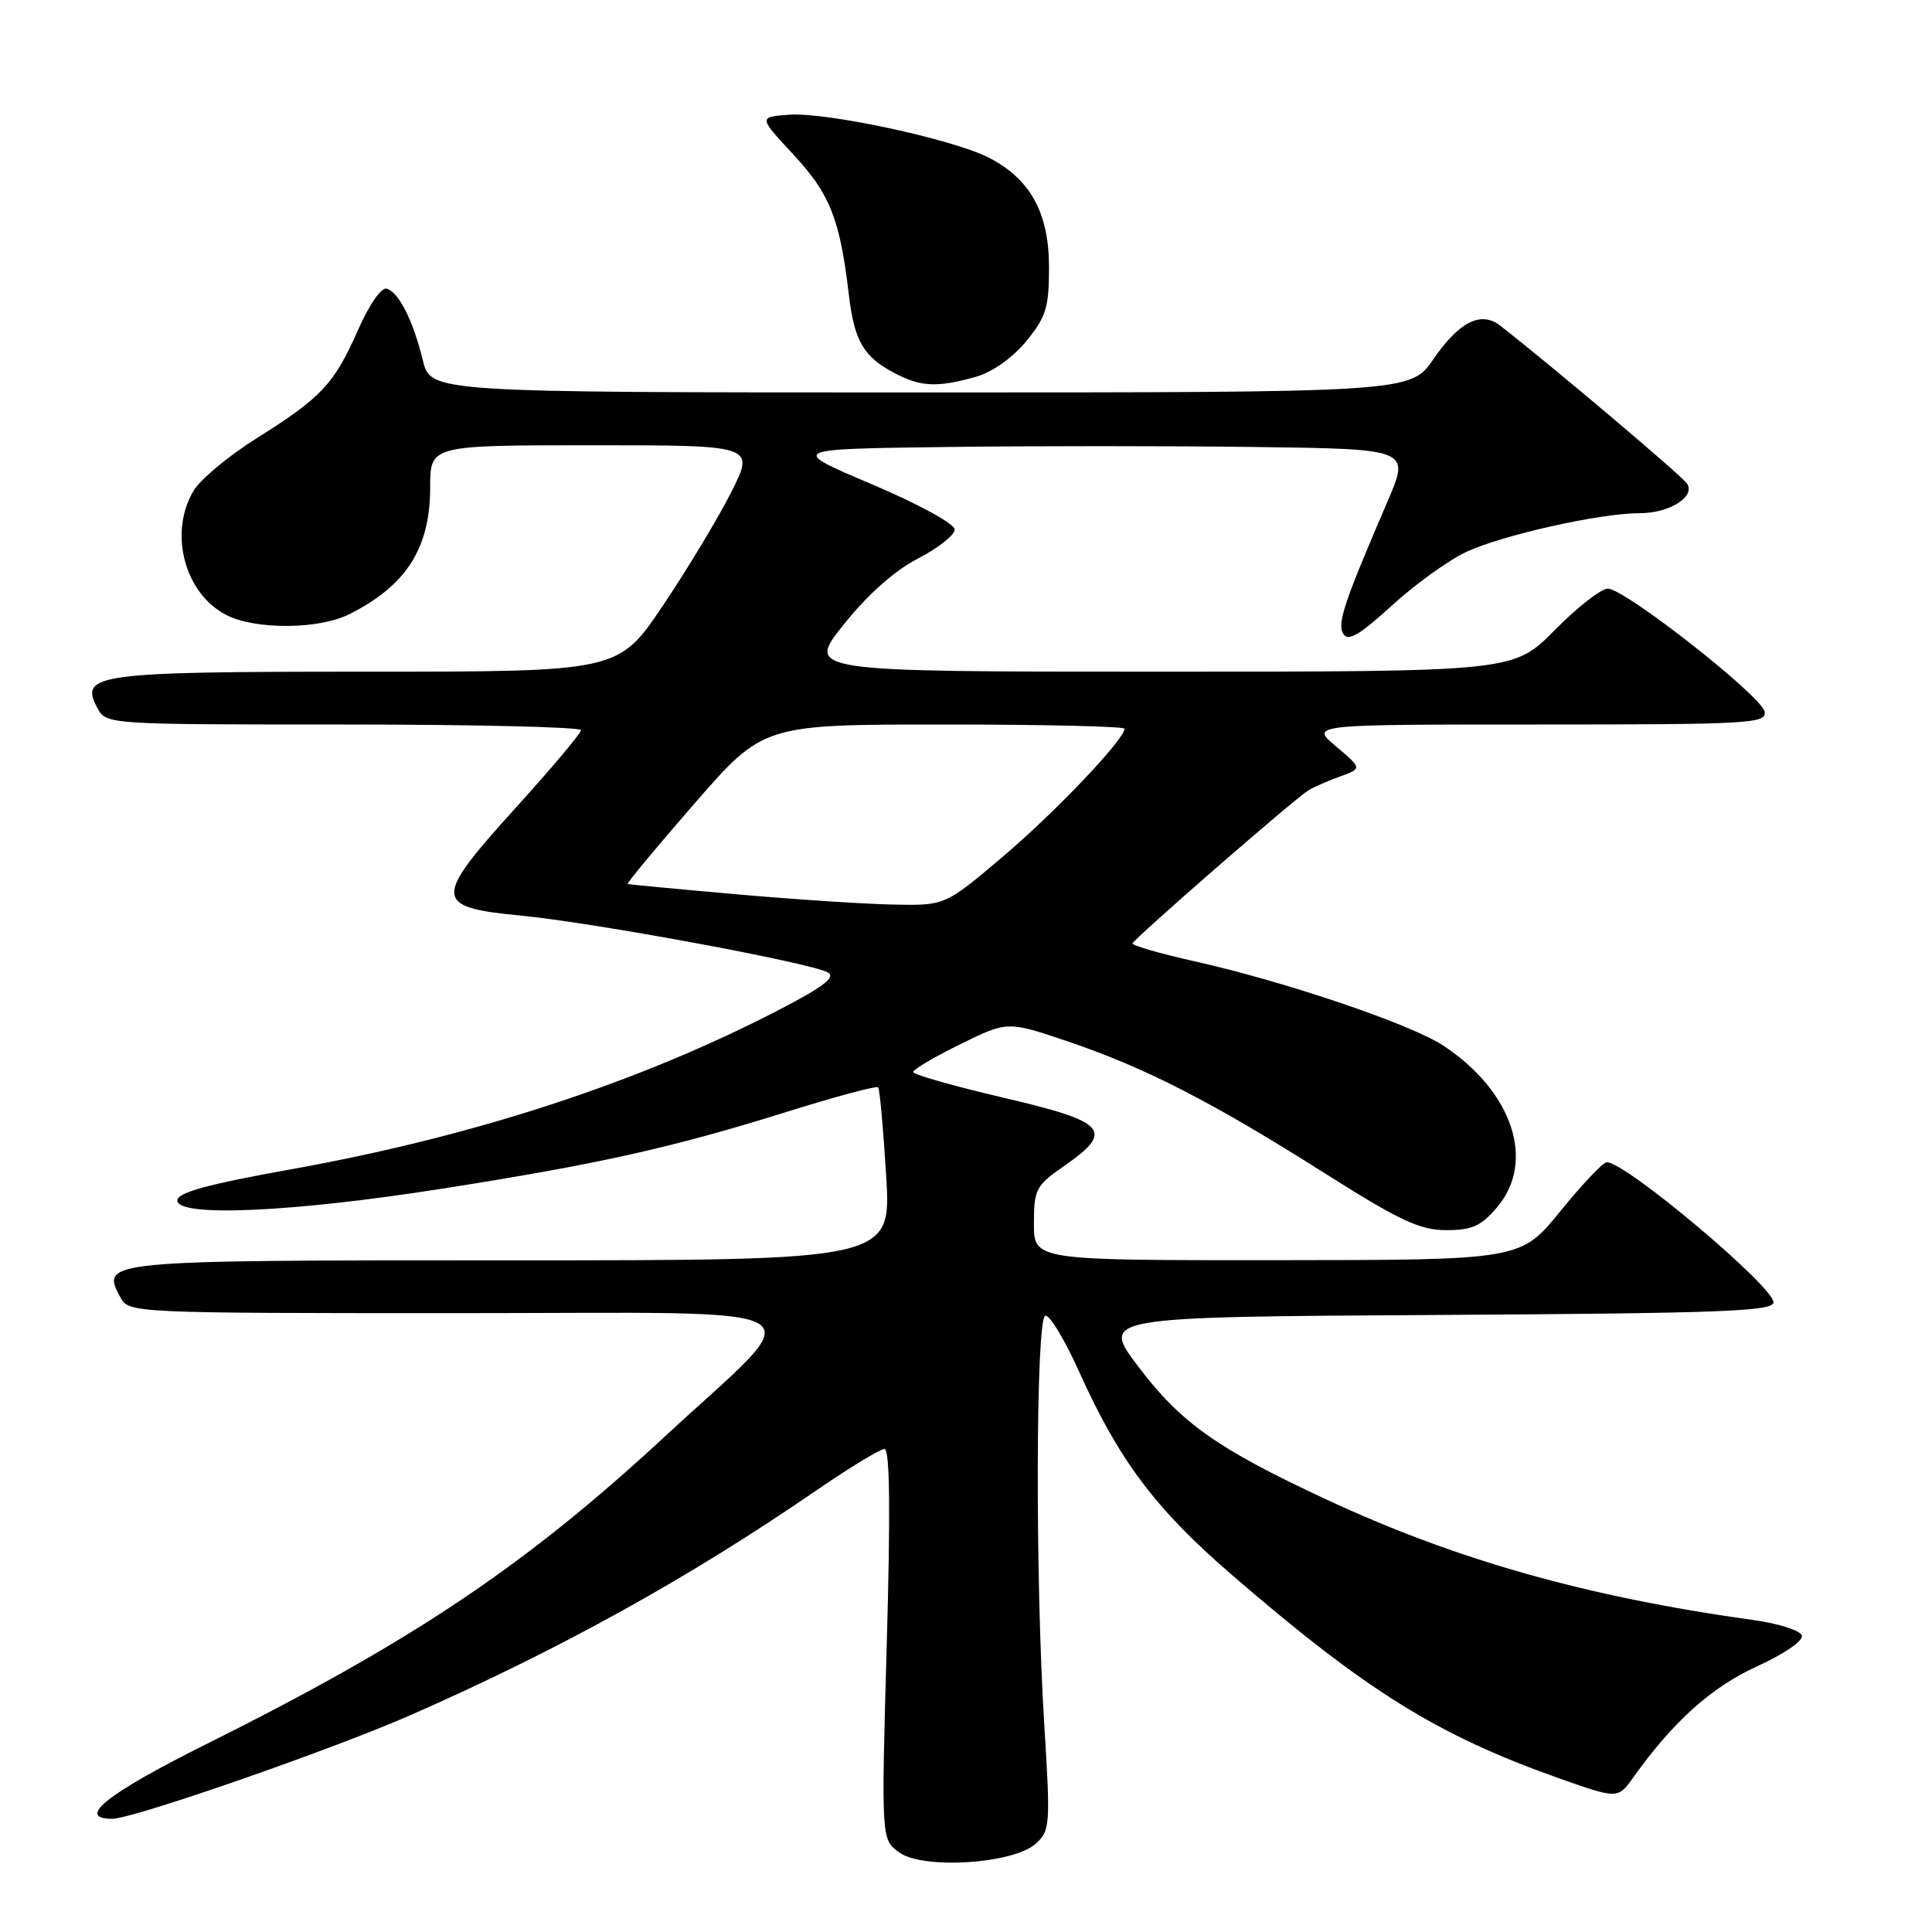 <?xml version="1.0" encoding="UTF-8" standalone="no"?>
<!DOCTYPE svg PUBLIC "-//W3C//DTD SVG 1.1//EN" "http://www.w3.org/Graphics/SVG/1.1/DTD/svg11.dtd" >
<svg xmlns="http://www.w3.org/2000/svg" xmlns:xlink="http://www.w3.org/1999/xlink" version="1.1" viewBox="0 0 256 256">
 <g >
 <path fill="currentColor"
d=" M 137.24 244.30 C 139.15 242.59 139.20 241.83 138.37 228.50 C 137.16 209.10 137.25 174.75 138.50 174.34 C 139.05 174.15 141.06 177.47 142.97 181.71 C 148.28 193.52 153.08 199.92 163.22 208.67 C 181.01 224.04 190.43 229.90 206.43 235.58 C 214.37 238.39 214.37 238.39 216.43 235.50 C 221.73 228.08 226.79 223.55 232.82 220.80 C 236.44 219.15 238.97 217.40 238.75 216.71 C 238.53 216.04 235.68 215.13 232.43 214.68 C 210.16 211.58 192.82 206.67 175.45 198.55 C 161.25 191.92 156.46 188.52 150.84 181.09 C 145.85 174.50 145.85 174.50 190.42 174.24 C 227.91 174.02 235.00 173.76 235.00 172.57 C 235.00 170.46 215.43 154.00 212.91 154.00 C 212.42 154.00 209.65 156.92 206.76 160.48 C 201.50 166.96 201.50 166.96 169.25 166.98 C 137.00 167.00 137.00 167.00 137.00 162.14 C 137.00 157.59 137.26 157.09 141.00 154.50 C 147.73 149.83 146.68 148.65 133.00 145.46 C 126.40 143.92 121.00 142.38 121.00 142.05 C 121.00 141.71 123.81 140.05 127.25 138.36 C 133.50 135.29 133.50 135.29 141.50 138.00 C 151.76 141.47 160.57 145.99 175.47 155.42 C 185.47 161.75 188.14 163.00 191.63 163.00 C 195.08 163.00 196.28 162.46 198.41 159.92 C 203.51 153.86 200.41 144.60 191.26 138.56 C 186.94 135.70 170.32 130.07 158.25 127.37 C 153.71 126.35 150.03 125.29 150.07 125.01 C 150.15 124.47 171.30 106.04 173.33 104.75 C 173.97 104.34 175.85 103.51 177.50 102.91 C 180.50 101.83 180.50 101.83 177.04 98.91 C 173.58 96.00 173.58 96.00 203.86 96.00 C 231.83 96.00 234.12 95.87 233.82 94.30 C 233.42 92.22 215.30 78.00 213.05 78.00 C 212.16 78.00 208.99 80.47 206.00 83.50 C 200.57 89.00 200.57 89.00 153.69 89.00 C 106.81 89.00 106.81 89.00 111.80 82.75 C 114.99 78.76 118.55 75.60 121.65 74.00 C 124.32 72.62 126.50 70.90 126.50 70.16 C 126.50 69.41 121.69 66.78 115.51 64.16 C 104.53 59.50 104.53 59.50 125.26 59.23 C 136.67 59.08 155.19 59.08 166.42 59.23 C 186.85 59.50 186.85 59.50 183.83 66.50 C 178.05 79.94 177.15 82.63 178.00 84.00 C 178.63 85.03 180.17 84.13 184.38 80.28 C 187.43 77.49 191.86 74.29 194.21 73.17 C 198.92 70.93 211.98 68.00 217.27 68.00 C 221.17 68.00 224.65 65.85 223.56 64.10 C 222.97 63.14 205.88 48.69 198.80 43.16 C 196.25 41.17 193.36 42.61 189.95 47.57 C 186.90 52.00 186.90 52.00 121.99 52.00 C 57.08 52.00 57.08 52.00 56.03 47.75 C 54.74 42.48 52.88 38.79 51.27 38.25 C 50.55 38.02 48.97 40.27 47.47 43.66 C 44.28 50.89 42.62 52.66 34.07 58.03 C 30.32 60.38 26.52 63.54 25.63 65.06 C 22.34 70.63 24.45 78.63 29.97 81.48 C 33.81 83.47 42.27 83.42 46.30 81.38 C 53.87 77.56 57.00 72.63 57.00 64.55 C 57.00 59.00 57.00 59.00 78.51 59.00 C 100.03 59.00 100.03 59.00 96.88 65.24 C 95.15 68.67 91.08 75.42 87.84 80.24 C 81.95 89.00 81.95 89.00 48.67 89.00 C 12.62 89.00 10.48 89.29 12.91 93.83 C 14.06 95.99 14.27 96.00 45.54 96.00 C 62.84 96.00 76.99 96.34 76.99 96.75 C 76.98 97.16 73.13 101.74 68.44 106.92 C 57.33 119.17 57.37 120.20 69.00 121.32 C 78.61 122.24 107.41 127.57 109.69 128.85 C 110.79 129.46 109.14 130.74 103.34 133.75 C 84.69 143.43 62.81 150.59 38.50 154.95 C 27.44 156.94 23.50 158.02 23.50 159.07 C 23.50 161.31 38.69 160.63 58.50 157.52 C 79.34 154.25 89.05 152.08 104.24 147.33 C 110.70 145.31 116.15 143.84 116.36 144.08 C 116.57 144.31 117.04 149.56 117.42 155.75 C 118.11 167.00 118.11 167.00 67.68 167.00 C 13.34 167.00 13.32 167.00 15.97 171.94 C 17.06 173.97 17.64 174.00 60.62 174.00 C 110.72 174.00 107.69 172.20 88.11 190.33 C 69.58 207.49 54.73 217.45 27.25 231.15 C 14.18 237.67 10.00 241.00 14.87 241.00 C 17.64 241.00 44.16 231.78 54.59 227.18 C 74.31 218.50 91.37 209.04 108.33 197.38 C 112.64 194.42 116.63 192.00 117.20 192.00 C 117.91 192.00 118.00 200.18 117.50 217.86 C 116.77 243.73 116.77 243.73 119.14 245.45 C 122.30 247.74 134.25 246.99 137.24 244.30 Z  M 129.21 49.96 C 131.46 49.33 134.10 47.48 135.96 45.24 C 138.61 42.01 139.00 40.77 139.00 35.42 C 139.00 28.20 136.53 23.71 131.00 20.88 C 126.20 18.43 109.49 14.84 104.55 15.20 C 100.50 15.50 100.50 15.50 105.15 20.50 C 109.97 25.69 111.30 29.04 112.47 39.00 C 113.20 45.21 114.42 47.29 118.59 49.47 C 122.01 51.26 124.18 51.36 129.21 49.96 Z  M 97.50 118.49 C 89.80 117.81 83.36 117.20 83.18 117.13 C 83.00 117.06 86.97 112.28 92.00 106.50 C 101.14 96.00 101.14 96.00 125.07 96.00 C 138.23 96.00 149.00 96.25 149.00 96.56 C 149.00 97.98 139.78 107.67 132.86 113.53 C 125.22 120.00 125.22 120.00 118.36 119.86 C 114.59 119.79 105.20 119.17 97.50 118.49 Z "/>
</g>
</svg>